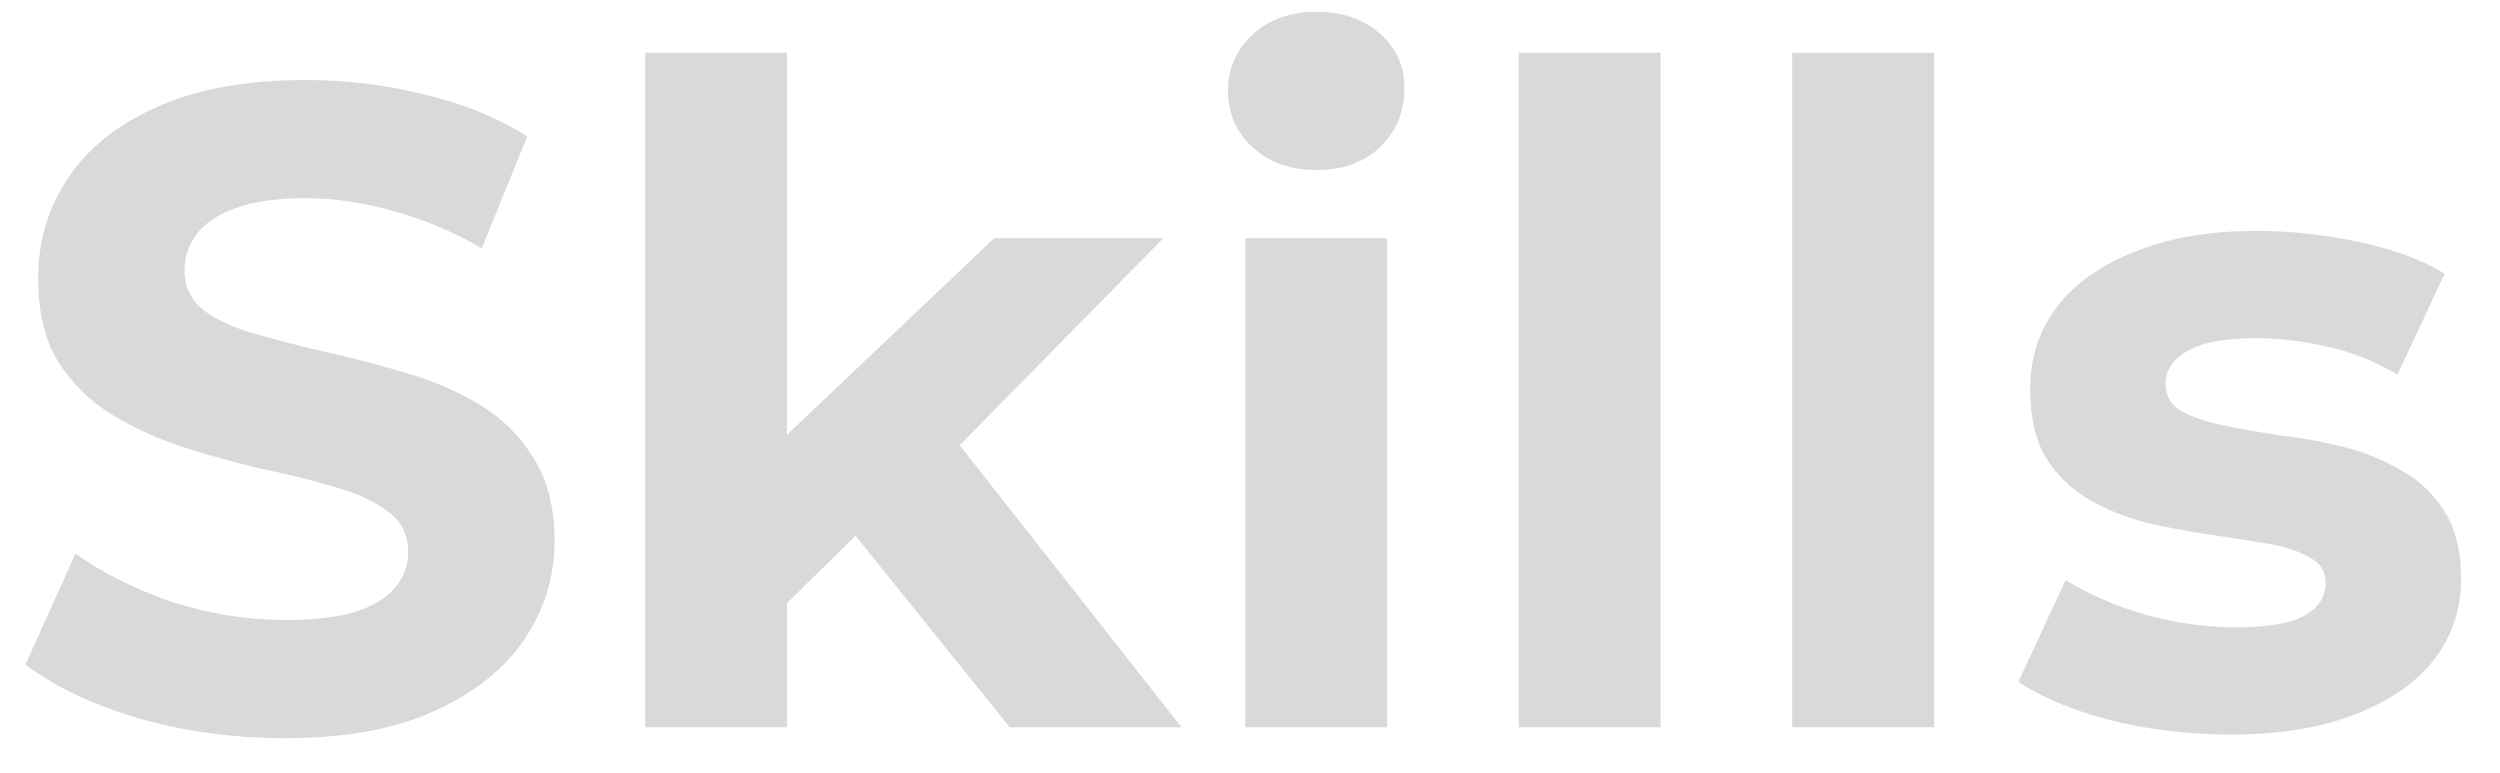 <svg width="55" height="17" viewBox="0 0 55 17" fill="none" xmlns="http://www.w3.org/2000/svg">
<path d="M6.26 16.24C5.14 16.24 4.067 16.093 3.04 15.8C2.013 15.493 1.187 15.1 0.56 14.62L1.66 12.18C2.26 12.607 2.967 12.96 3.78 13.24C4.607 13.507 5.44 13.64 6.28 13.64C6.92 13.64 7.433 13.58 7.82 13.46C8.22 13.327 8.513 13.147 8.7 12.92C8.887 12.693 8.98 12.433 8.98 12.14C8.98 11.767 8.833 11.473 8.54 11.26C8.247 11.033 7.86 10.853 7.38 10.72C6.9 10.573 6.367 10.44 5.78 10.32C5.207 10.187 4.627 10.027 4.04 9.84C3.467 9.653 2.94 9.413 2.46 9.12C1.98 8.827 1.587 8.44 1.28 7.96C0.987 7.48 0.84 6.867 0.84 6.12C0.84 5.32 1.053 4.593 1.48 3.94C1.92 3.273 2.573 2.747 3.44 2.36C4.32 1.96 5.42 1.76 6.74 1.76C7.62 1.76 8.487 1.867 9.34 2.08C10.193 2.28 10.947 2.587 11.6 3L10.6 5.46C9.947 5.087 9.293 4.813 8.64 4.64C7.987 4.453 7.347 4.36 6.72 4.36C6.093 4.36 5.58 4.433 5.18 4.58C4.78 4.727 4.493 4.92 4.32 5.16C4.147 5.387 4.06 5.653 4.06 5.96C4.06 6.32 4.207 6.613 4.5 6.84C4.793 7.053 5.18 7.227 5.66 7.36C6.14 7.493 6.667 7.627 7.24 7.76C7.827 7.893 8.407 8.047 8.98 8.22C9.567 8.393 10.1 8.627 10.58 8.92C11.06 9.213 11.447 9.6 11.74 10.08C12.047 10.56 12.2 11.167 12.2 11.9C12.2 12.687 11.98 13.407 11.54 14.06C11.1 14.713 10.44 15.24 9.56 15.64C8.693 16.04 7.593 16.24 6.26 16.24ZM16.774 13.8L16.854 10L21.874 5.24H25.594L20.774 10.14L19.154 11.46L16.774 13.8ZM14.194 16V1.16H17.314V16H14.194ZM22.214 16L18.574 11.48L20.534 9.06L25.994 16H22.214ZM27.397 16V5.24H30.517V16H27.397ZM28.957 3.74C28.384 3.74 27.917 3.573 27.557 3.24C27.197 2.907 27.017 2.493 27.017 2C27.017 1.507 27.197 1.093 27.557 0.76C27.917 0.427 28.384 0.26 28.957 0.26C29.53 0.26 29.997 0.42 30.357 0.74C30.717 1.047 30.897 1.447 30.897 1.94C30.897 2.46 30.717 2.893 30.357 3.24C30.01 3.573 29.544 3.74 28.957 3.74ZM33.413 16V1.16H36.533V16H33.413ZM39.428 16V1.16H42.548V16H39.428ZM49.064 16.16C48.144 16.16 47.257 16.053 46.404 15.84C45.564 15.613 44.897 15.333 44.404 15L45.444 12.76C45.937 13.067 46.517 13.32 47.184 13.52C47.864 13.707 48.531 13.8 49.184 13.8C49.904 13.8 50.411 13.713 50.704 13.54C51.011 13.367 51.164 13.127 51.164 12.82C51.164 12.567 51.044 12.38 50.804 12.26C50.577 12.127 50.271 12.027 49.884 11.96C49.497 11.893 49.071 11.827 48.604 11.76C48.151 11.693 47.691 11.607 47.224 11.5C46.757 11.38 46.331 11.207 45.944 10.98C45.557 10.753 45.244 10.447 45.004 10.06C44.777 9.673 44.664 9.173 44.664 8.56C44.664 7.88 44.857 7.28 45.244 6.76C45.644 6.24 46.217 5.833 46.964 5.54C47.711 5.233 48.604 5.08 49.644 5.08C50.377 5.08 51.124 5.16 51.884 5.32C52.644 5.48 53.277 5.713 53.784 6.02L52.744 8.24C52.224 7.933 51.697 7.727 51.164 7.62C50.644 7.5 50.137 7.44 49.644 7.44C48.951 7.44 48.444 7.533 48.124 7.72C47.804 7.907 47.644 8.147 47.644 8.44C47.644 8.707 47.757 8.907 47.984 9.04C48.224 9.173 48.537 9.28 48.924 9.36C49.311 9.44 49.731 9.513 50.184 9.58C50.651 9.633 51.117 9.72 51.584 9.84C52.051 9.96 52.471 10.133 52.844 10.36C53.231 10.573 53.544 10.873 53.784 11.26C54.024 11.633 54.144 12.127 54.144 12.74C54.144 13.407 53.944 14 53.544 14.52C53.144 15.027 52.564 15.427 51.804 15.72C51.057 16.013 50.144 16.16 49.064 16.16Z" fill="#D9D9D9"/>
</svg>
